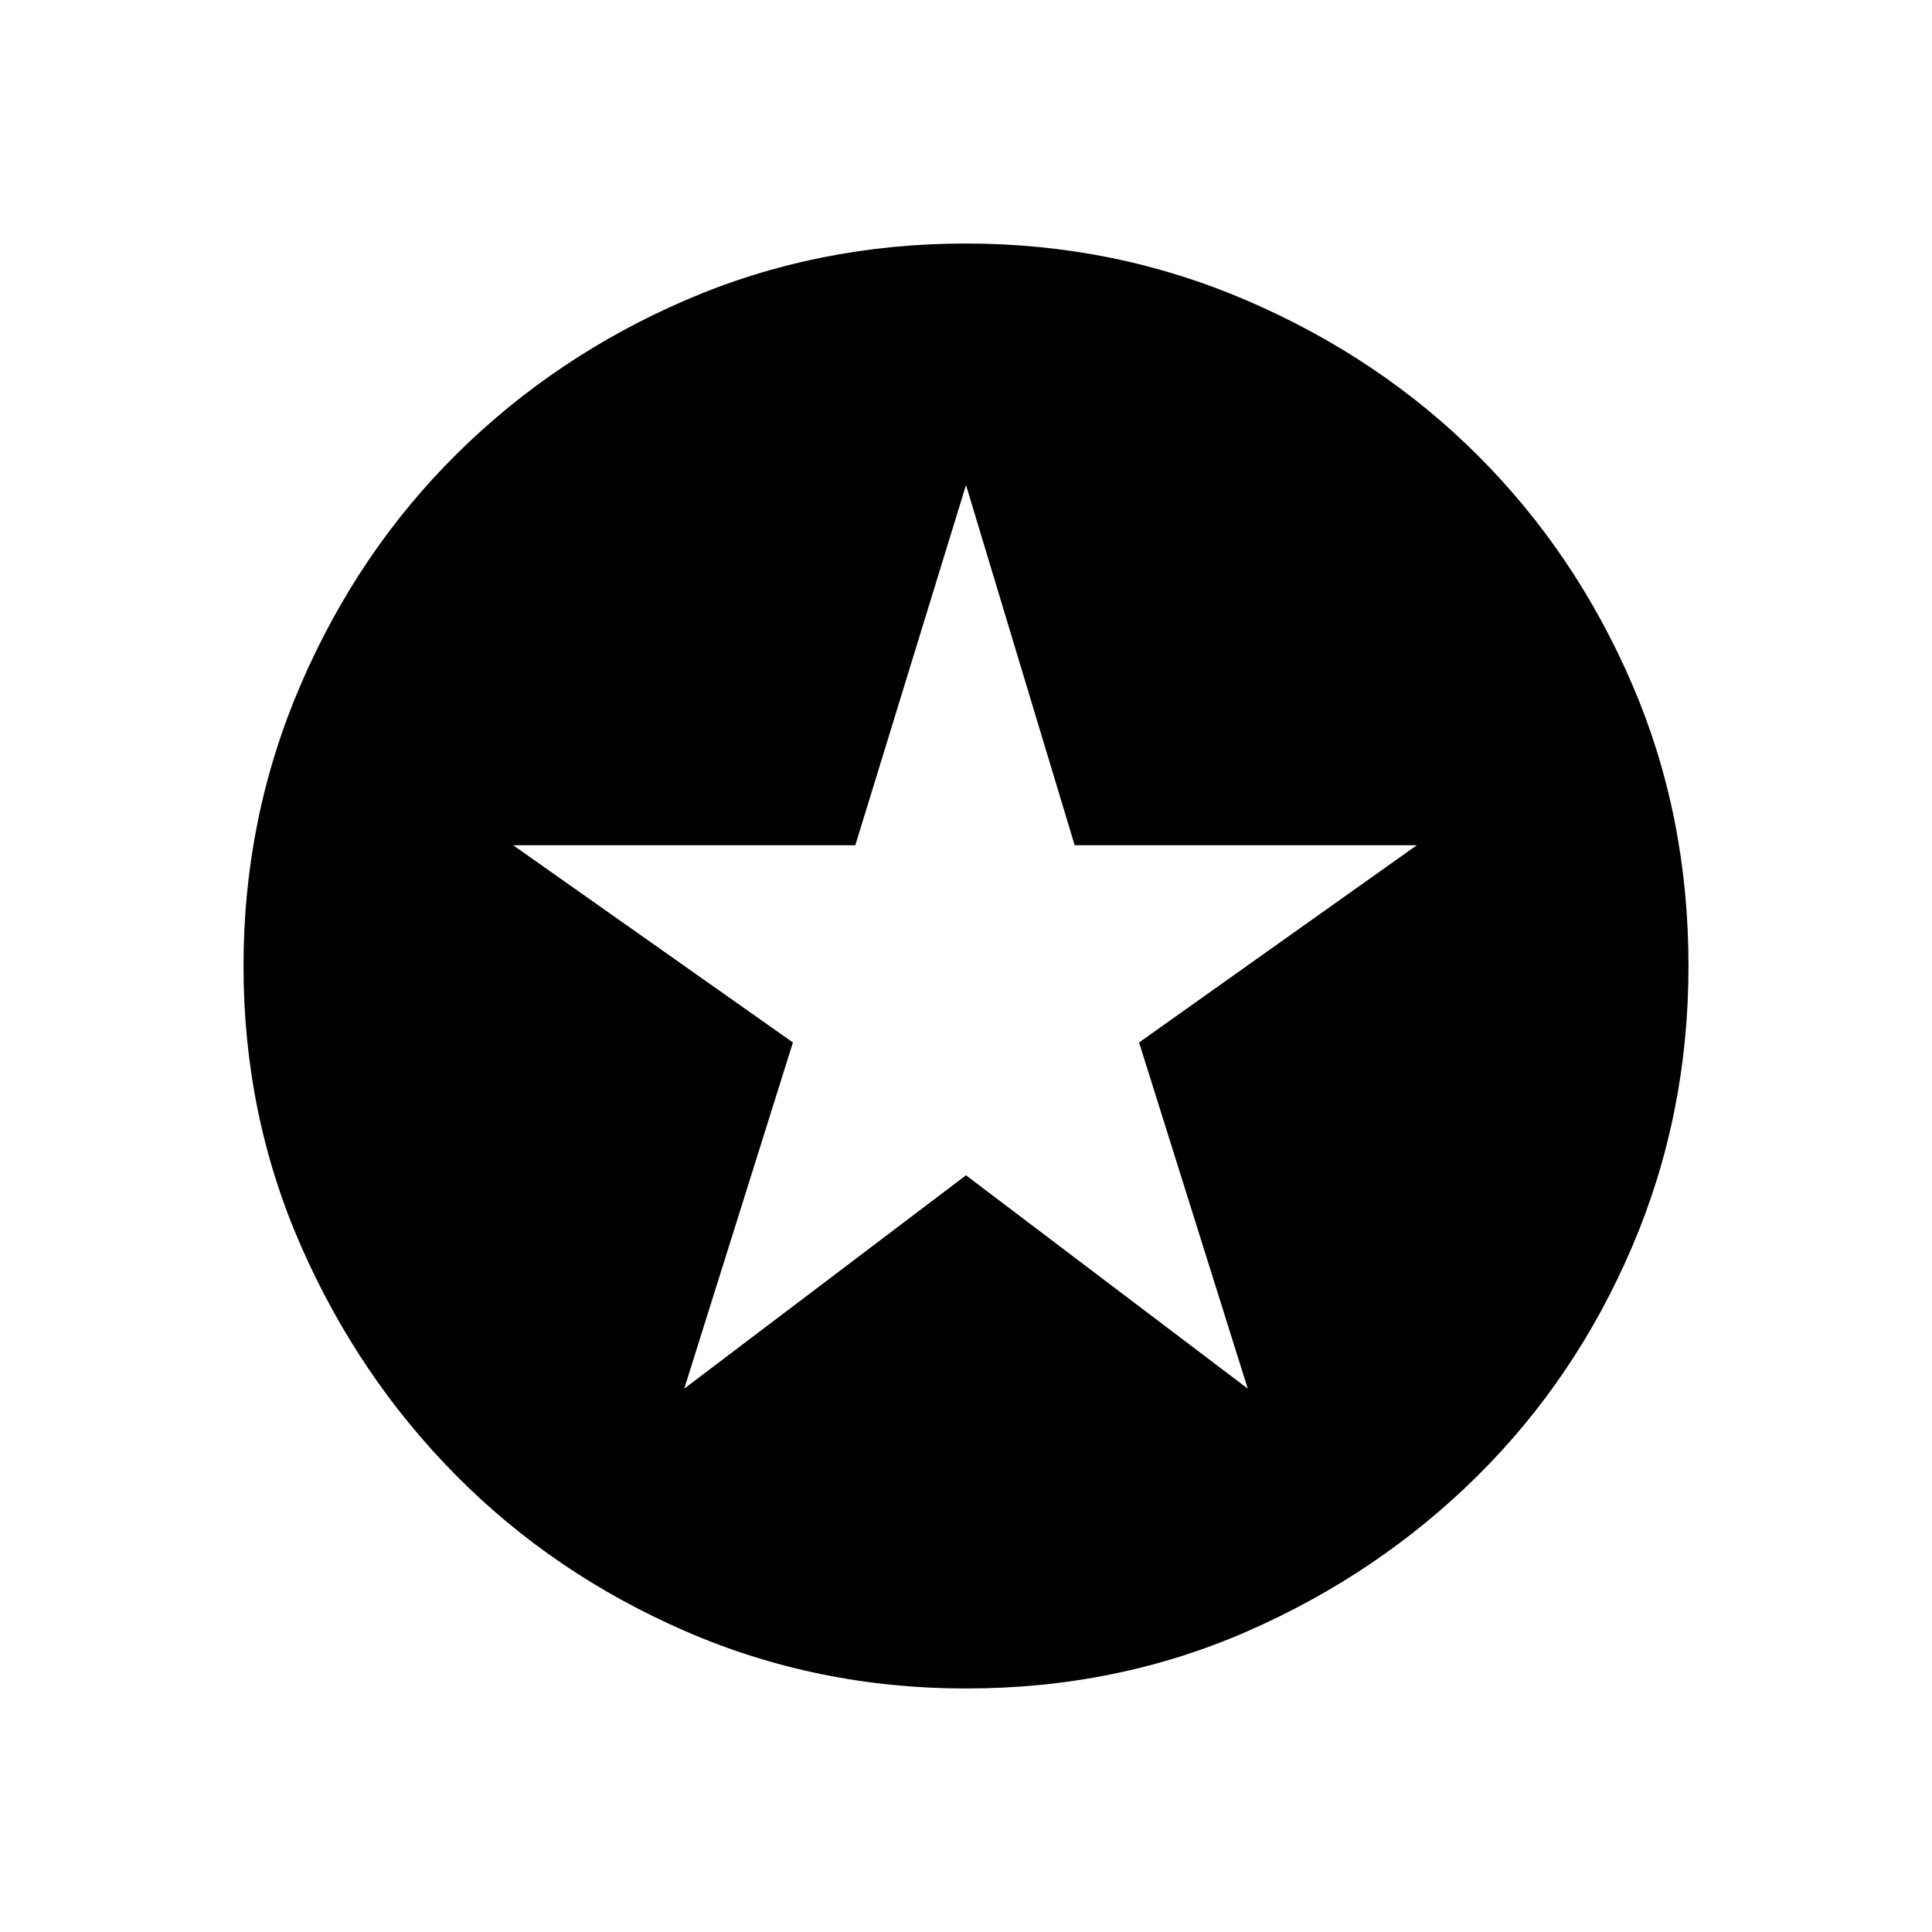<svg xmlns="http://www.w3.org/2000/svg" height="48" width="48"><path d="m17 34.5 7-5.3 7 5.3-2.7-8.6 6.9-4.9h-8.5L24 12.05 21.25 21h-8.5l6.95 4.9Zm7 7.45q-3.7 0-6.975-1.425-3.275-1.425-5.7-3.875-2.425-2.45-3.85-5.7Q6.05 27.7 6.05 24t1.425-7q1.425-3.3 3.875-5.725t5.7-3.825q3.25-1.4 6.95-1.4t7 1.425q3.3 1.425 5.725 3.85T40.55 17q1.4 3.25 1.4 7 0 3.7-1.4 6.975-1.4 3.275-3.85 5.7-2.45 2.425-5.7 3.85-3.25 1.425-7 1.425Z"/></svg>